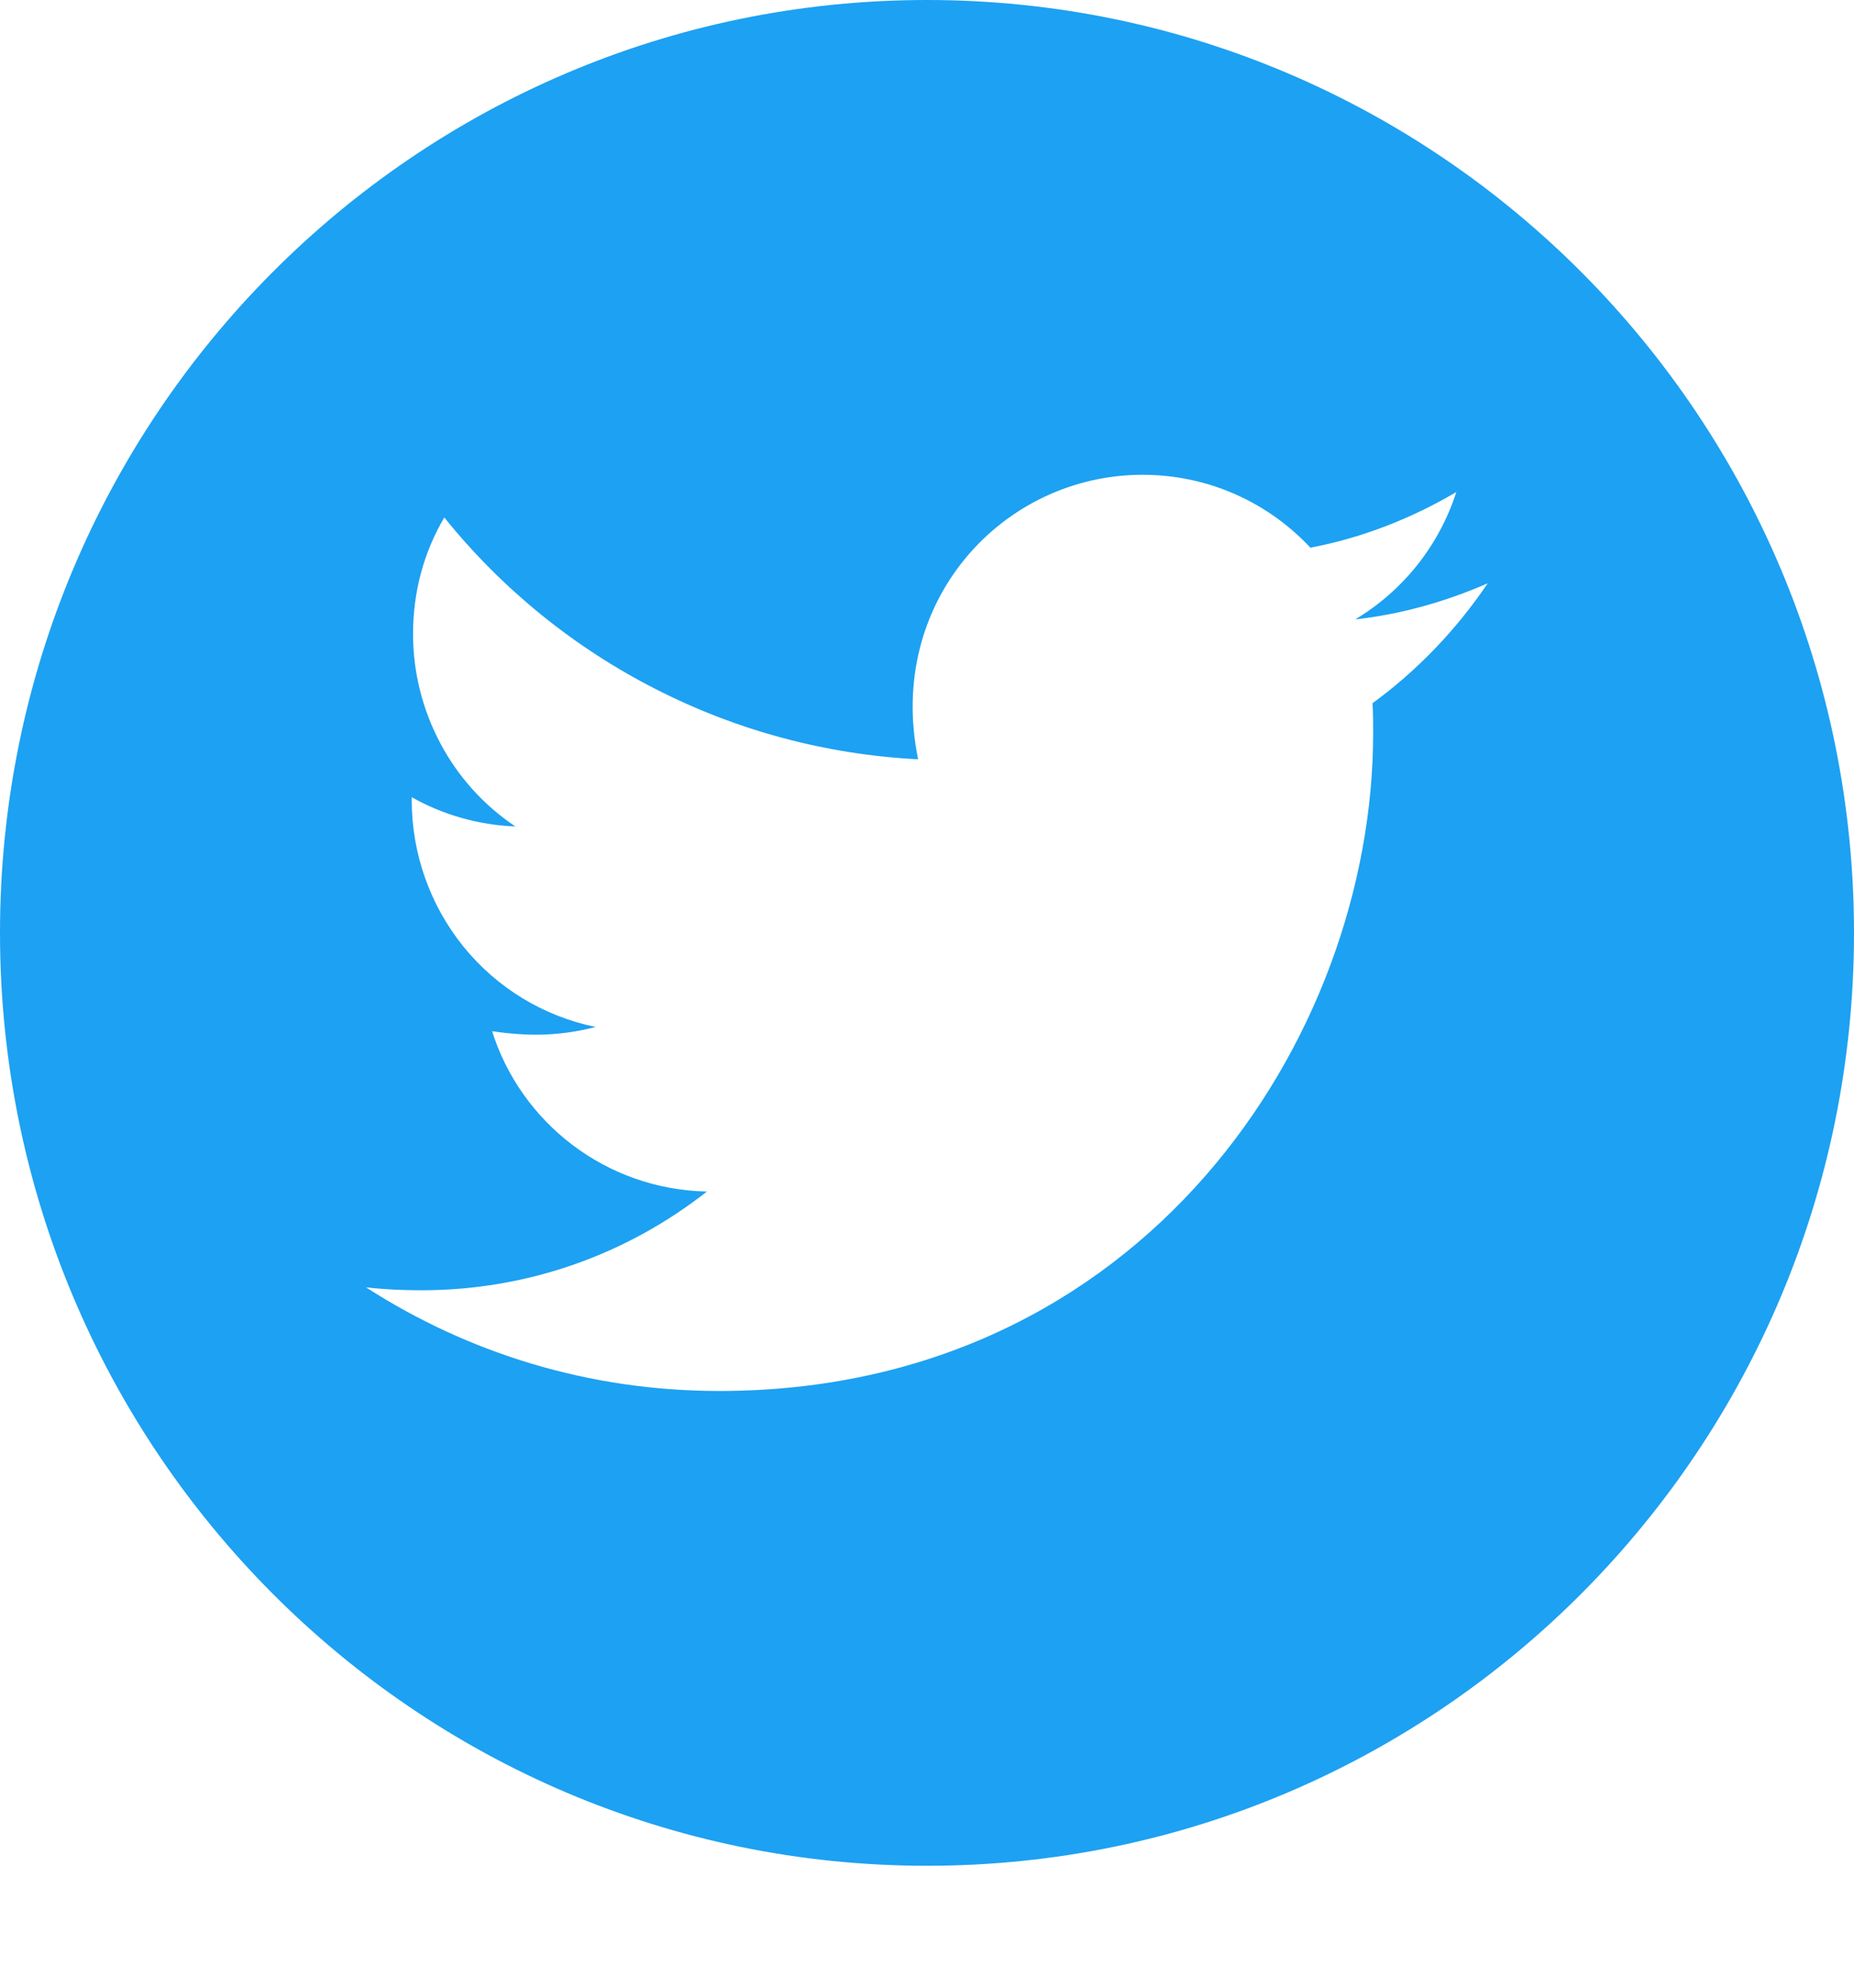 <svg width="14" height="15" viewBox="0 0 14 15" fill="none" xmlns="http://www.w3.org/2000/svg">
<path d="M7 0C3.134 0 0 3.152 0 7.04C0 10.928 3.134 14.08 7 14.08C10.866 14.08 14 10.928 14 7.04C14 3.152 10.866 0 7 0ZM10.364 5.307C10.369 5.381 10.369 5.458 10.369 5.533C10.369 7.84 8.622 10.497 5.43 10.497C4.445 10.497 3.533 10.21 2.764 9.715C2.905 9.731 3.039 9.737 3.183 9.737C3.995 9.737 4.742 9.46 5.338 8.992C4.575 8.976 3.934 8.473 3.716 7.782C3.983 7.821 4.223 7.821 4.498 7.75C4.106 7.67 3.753 7.456 3.5 7.144C3.247 6.831 3.109 6.441 3.109 6.038V6.016C3.339 6.146 3.609 6.226 3.892 6.237C3.654 6.078 3.459 5.862 3.325 5.609C3.19 5.355 3.119 5.072 3.119 4.785C3.119 4.46 3.203 4.163 3.355 3.905C3.79 4.445 4.334 4.886 4.951 5.2C5.567 5.515 6.243 5.695 6.933 5.73C6.688 4.543 7.569 3.583 8.628 3.583C9.128 3.583 9.578 3.794 9.895 4.133C10.287 4.059 10.662 3.911 10.997 3.713C10.867 4.117 10.595 4.458 10.234 4.674C10.584 4.636 10.922 4.538 11.234 4.402C10.998 4.751 10.703 5.06 10.364 5.307Z" fill="#1DA1F2"/>
</svg>
